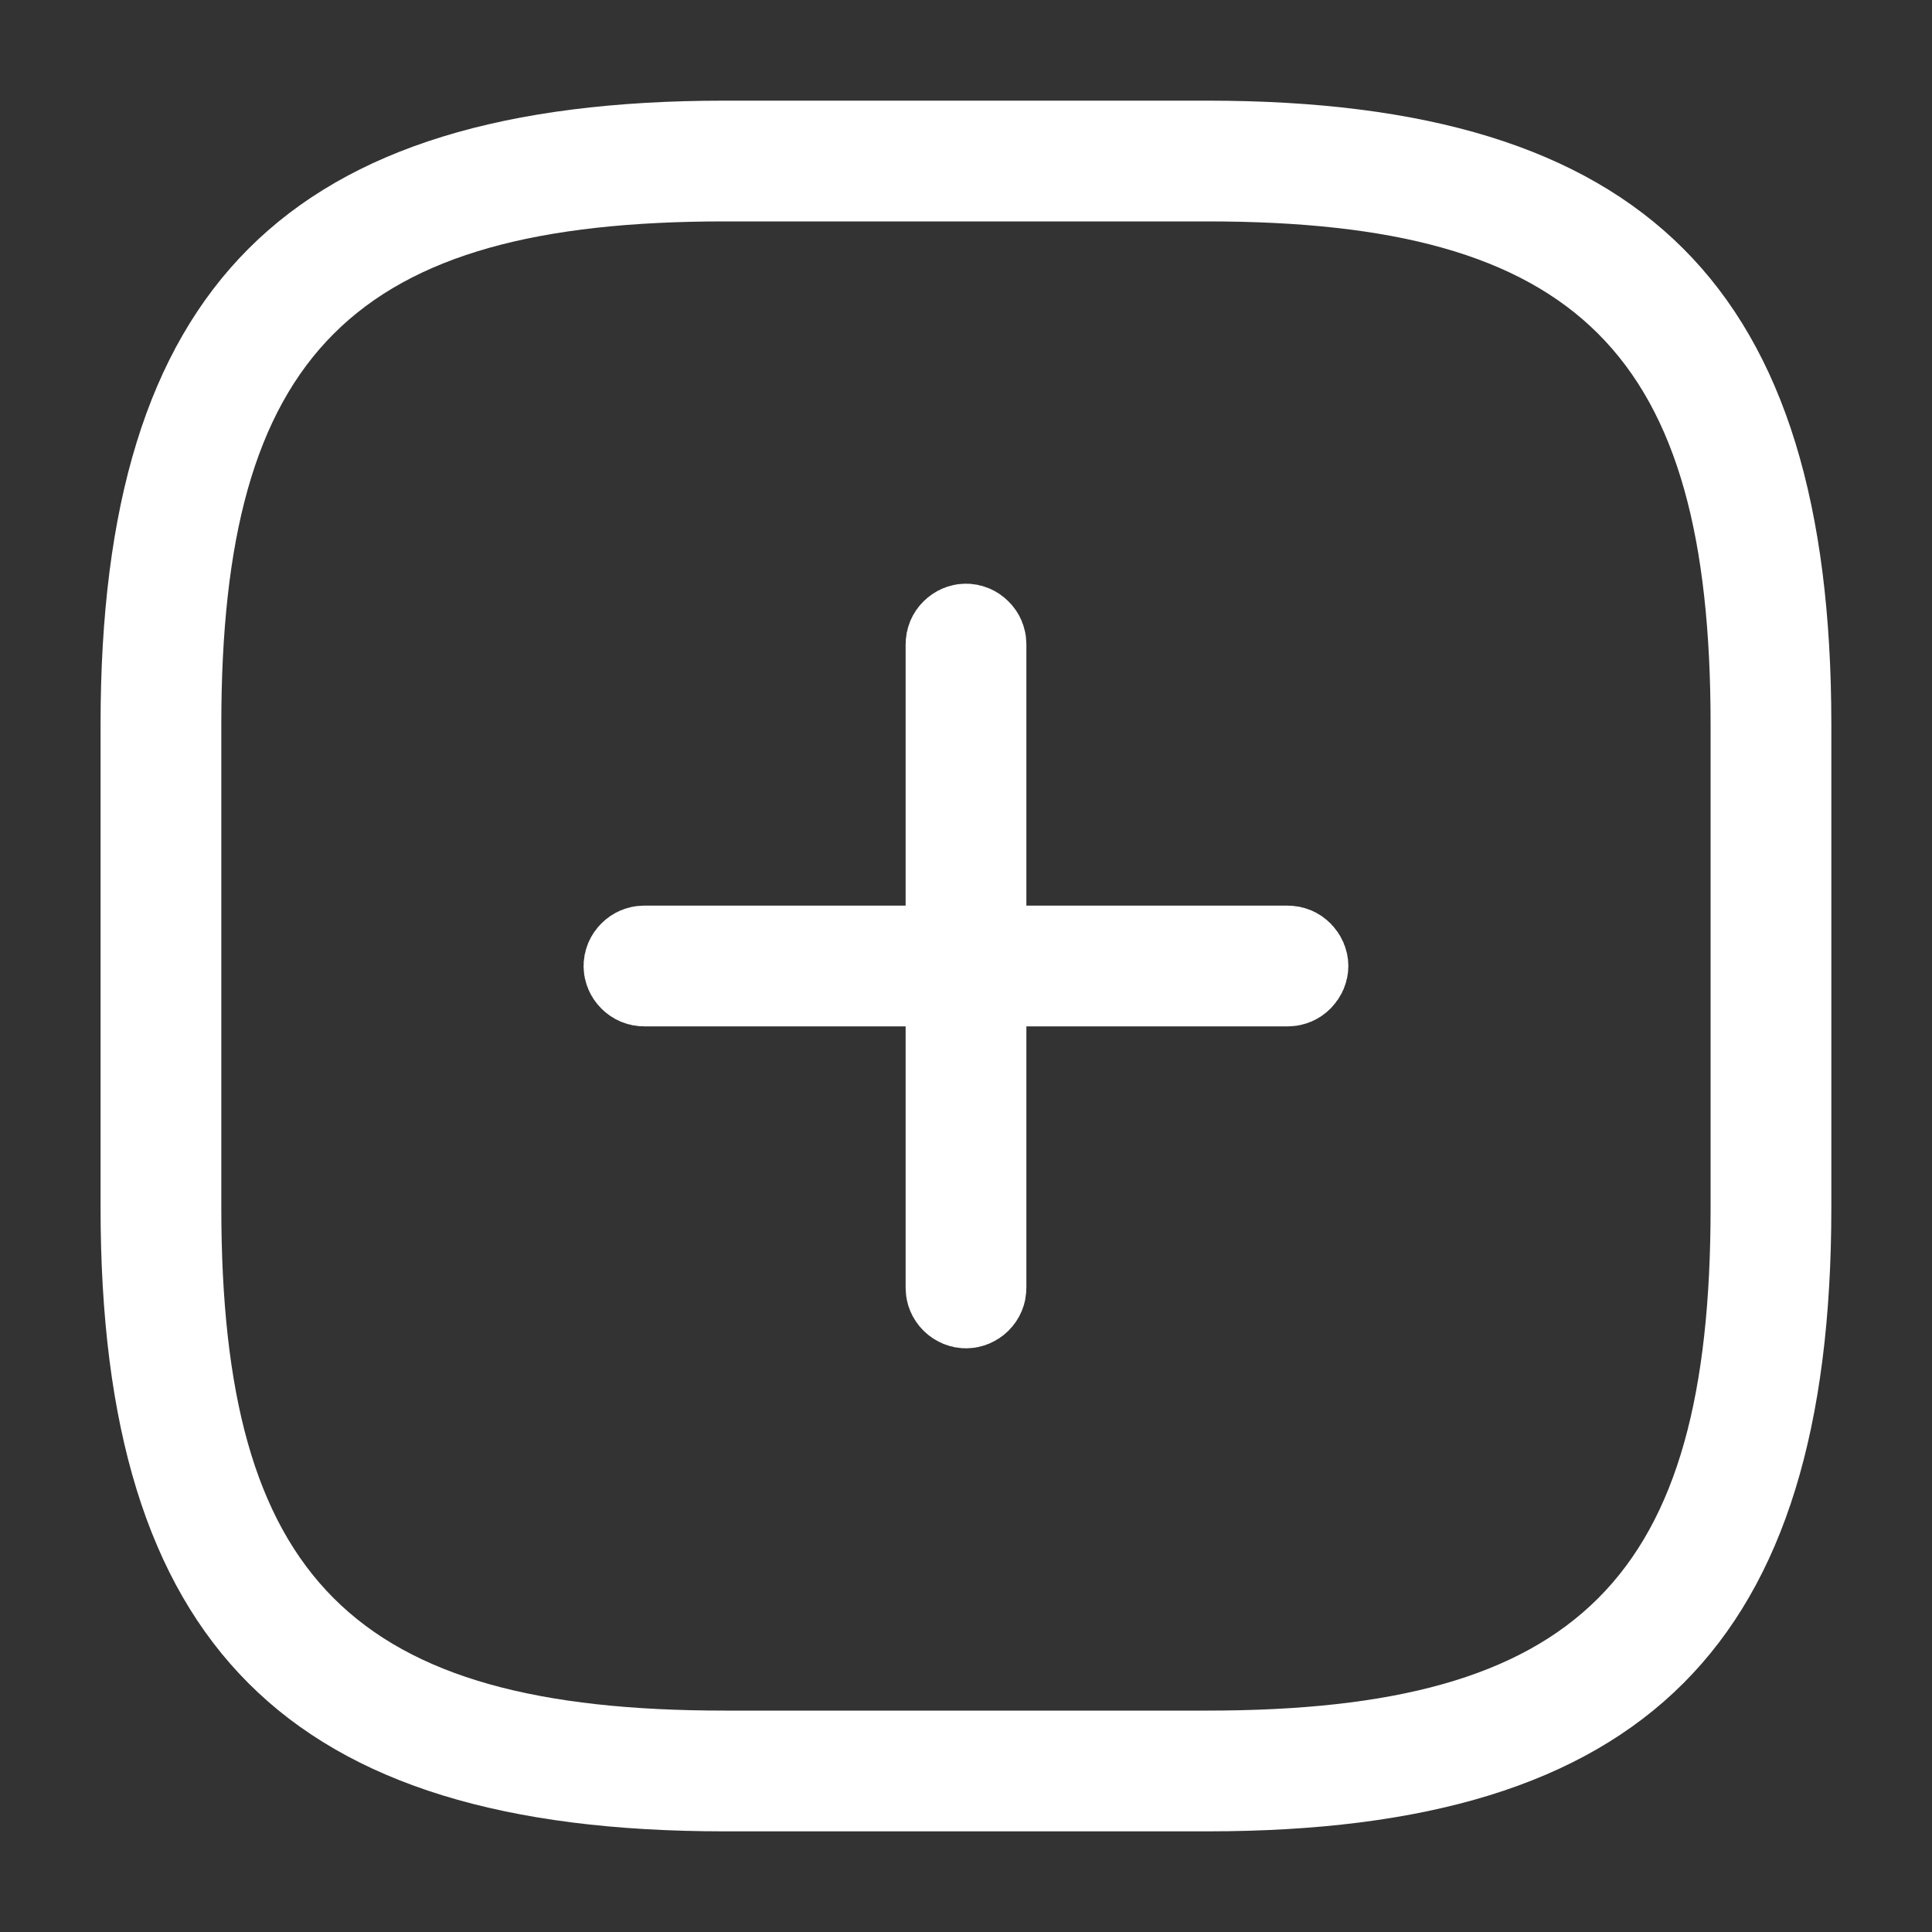 <svg width="20" height="20" viewBox="0 0 20 20" fill="none" xmlns="http://www.w3.org/2000/svg">
<rect x="0" y="0" width="20" height="20" fill="#333333" stroke="none"/>
<path d="M13.333 10.125H6.666C6.636 10.125 6.605 10.113 6.579 10.087C6.553 10.061 6.541 10.03 6.541 10C6.541 9.97 6.553 9.939 6.579 9.913C6.605 9.887 6.636 9.875 6.666 9.875H13.333C13.363 9.875 13.394 9.887 13.42 9.913C13.445 9.939 13.458 9.97 13.458 10C13.458 10.03 13.445 10.061 13.42 10.087C13.394 10.113 13.363 10.125 13.333 10.125Z" fill="white" stroke="white"/>
<path d="M10 13.458C9.97 13.458 9.939 13.446 9.913 13.421C9.887 13.395 9.875 13.364 9.875 13.333V6.667C9.875 6.637 9.887 6.605 9.913 6.58C9.939 6.554 9.97 6.542 10 6.542C10.03 6.542 10.061 6.554 10.087 6.58C10.113 6.605 10.125 6.637 10.125 6.667V13.333C10.125 13.364 10.113 13.395 10.087 13.421C10.061 13.446 10.03 13.458 10 13.458Z" fill="white" stroke="white"/>
<path d="M12.499 18.958H7.499C2.974 18.958 1.041 17.025 1.041 12.5V7.5C1.041 2.975 2.974 1.042 7.499 1.042H12.499C17.024 1.042 18.958 2.975 18.958 7.5V12.5C18.958 17.025 17.024 18.958 12.499 18.958ZM7.499 2.292C3.658 2.292 2.291 3.658 2.291 7.5V12.5C2.291 16.342 3.658 17.708 7.499 17.708H12.499C16.341 17.708 17.708 16.342 17.708 12.5V7.5C17.708 3.658 16.341 2.292 12.499 2.292H7.499Z" fill="white"/>
</svg>
